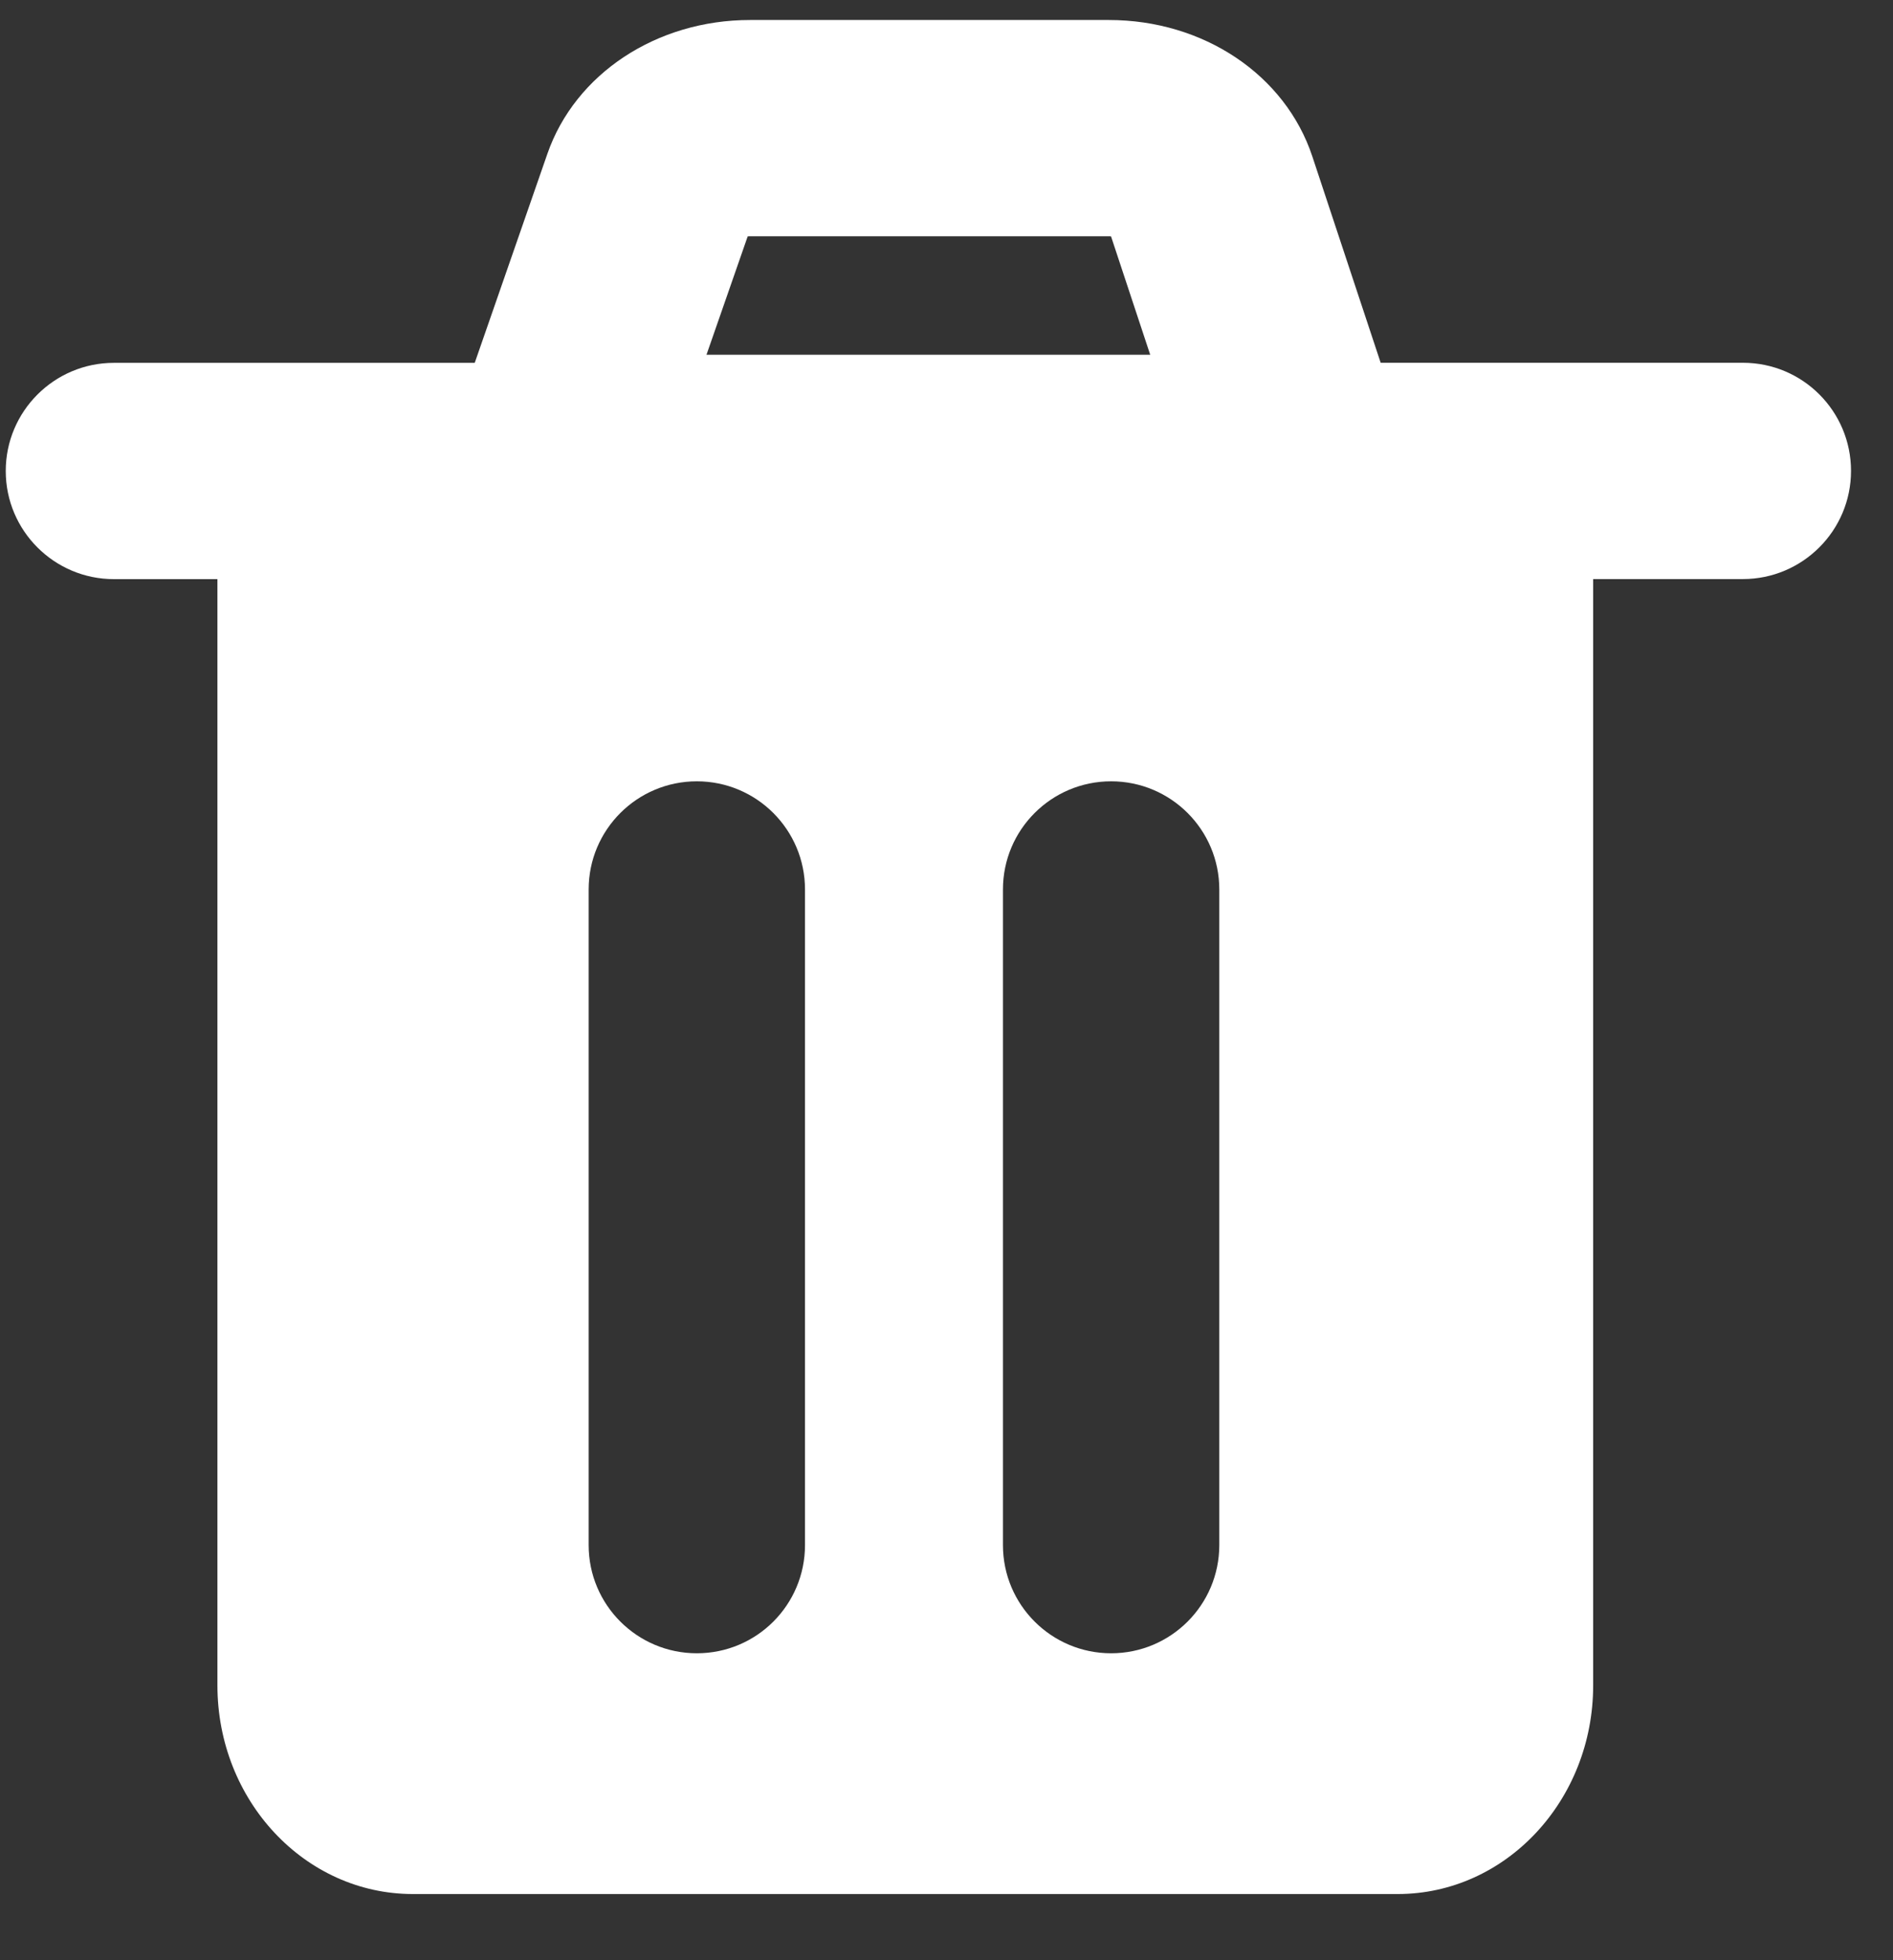 <svg width="28" height="29" viewBox="0 0 28 29" fill="none" xmlns="http://www.w3.org/2000/svg">
<rect x="0" y="0" width="28" height="29" fill="#333333" stroke="none"/>
<path fill-rule="evenodd" clip-rule="evenodd" d="M20.422 5.367H25.781C26.664 5.367 27.379 6.083 27.379 6.967C27.379 7.85 26.662 8.567 25.779 8.567H23.565V24.934C23.565 26.639 22.27 28.021 20.674 28.021H6.107C4.51 28.021 3.216 26.639 3.216 24.934V8.568H1.685C0.802 8.568 0.085 7.851 0.085 6.968C0.085 6.085 0.802 5.368 1.685 5.368H7.022L8.096 2.277C8.507 1.091 9.712 0.296 11.093 0.296H16.402C17.802 0.296 19.011 1.107 19.411 2.314L20.422 5.367ZM11.093 3.496C11.08 3.496 11.069 3.496 11.059 3.498L10.45 5.248H17.013L16.434 3.498C16.424 3.496 16.414 3.496 16.403 3.496H11.093ZM8.707 22.859C8.707 23.743 9.424 24.459 10.307 24.459C11.192 24.459 11.907 23.743 11.907 22.858V13.159C11.907 12.275 11.19 11.559 10.307 11.559C9.424 11.559 8.707 12.275 8.707 13.159V22.859ZM14.835 22.859C14.835 23.743 15.552 24.459 16.435 24.459C17.318 24.459 18.035 23.743 18.035 22.858V13.159C18.035 12.275 17.318 11.559 16.435 11.559C15.552 11.559 14.835 12.275 14.835 13.159V22.859Z" fill="white"/>
</svg>
